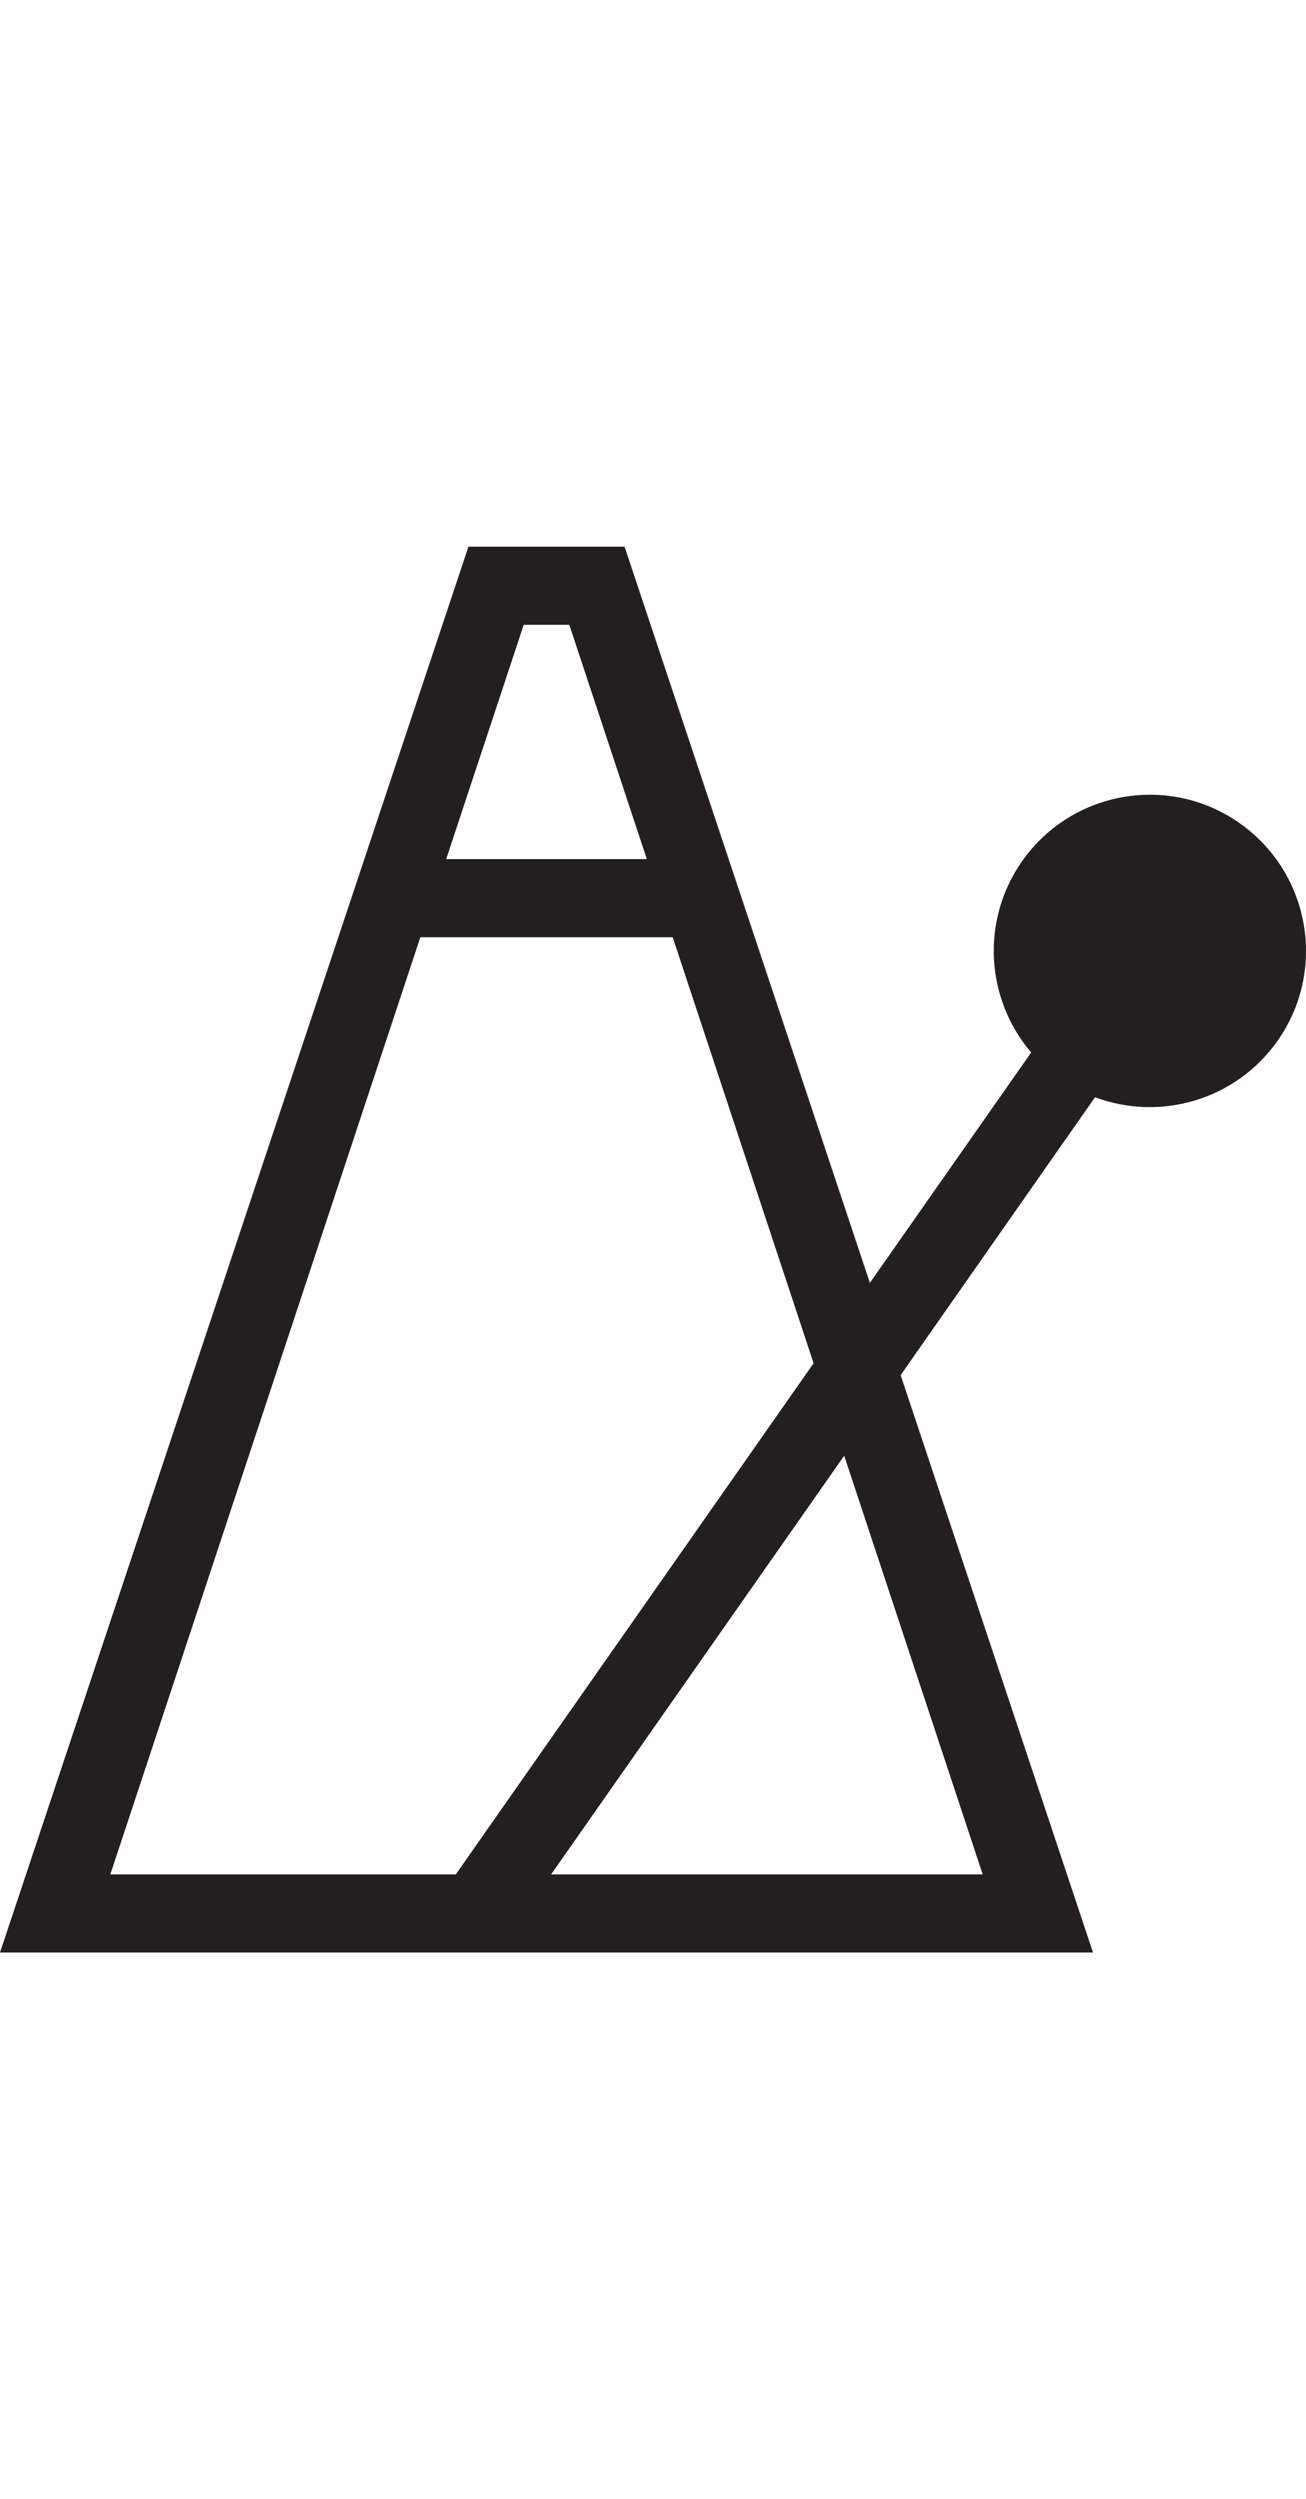 <?xml version="1.0" encoding="utf-8"?>
<!-- Generator: Adobe Illustrator 23.0.3, SVG Export Plug-In . SVG Version: 6.00 Build 0)  -->
<svg version="1.1" id="Layer_1" xmlns="http://www.w3.org/2000/svg" xmlns:xlink="http://www.w3.org/1999/xlink" x="0px" y="0px"
	 viewBox="0 0 16.728 32" style="enable-background:new 0 0 16.728 32;" xml:space="preserve">
<style type="text/css">
	.st0{fill:#231F20;}
</style>
<path id="Combined-Shape" class="st0" d="M11.536,17.607L14,25H0L6,7h2l3.142,9.426l2.066-2.95
	c-0.579-0.677-0.652-1.684-0.118-2.447c0.634-0.905,1.881-1.125,2.785-0.491c0.905,0.634,1.125,1.881,0.491,2.785
	c-0.535,0.763-1.506,1.039-2.34,0.726L11.536,17.607z M10.813,18.639L7.059,24h5.528L10.813,18.639z M5.838,24l4.583-6.545L8.616,12
	H5.384L1.413,24H5.838z M8.285,11L7.292,8H6.708l-0.993,3H8.285z"/>
</svg>
